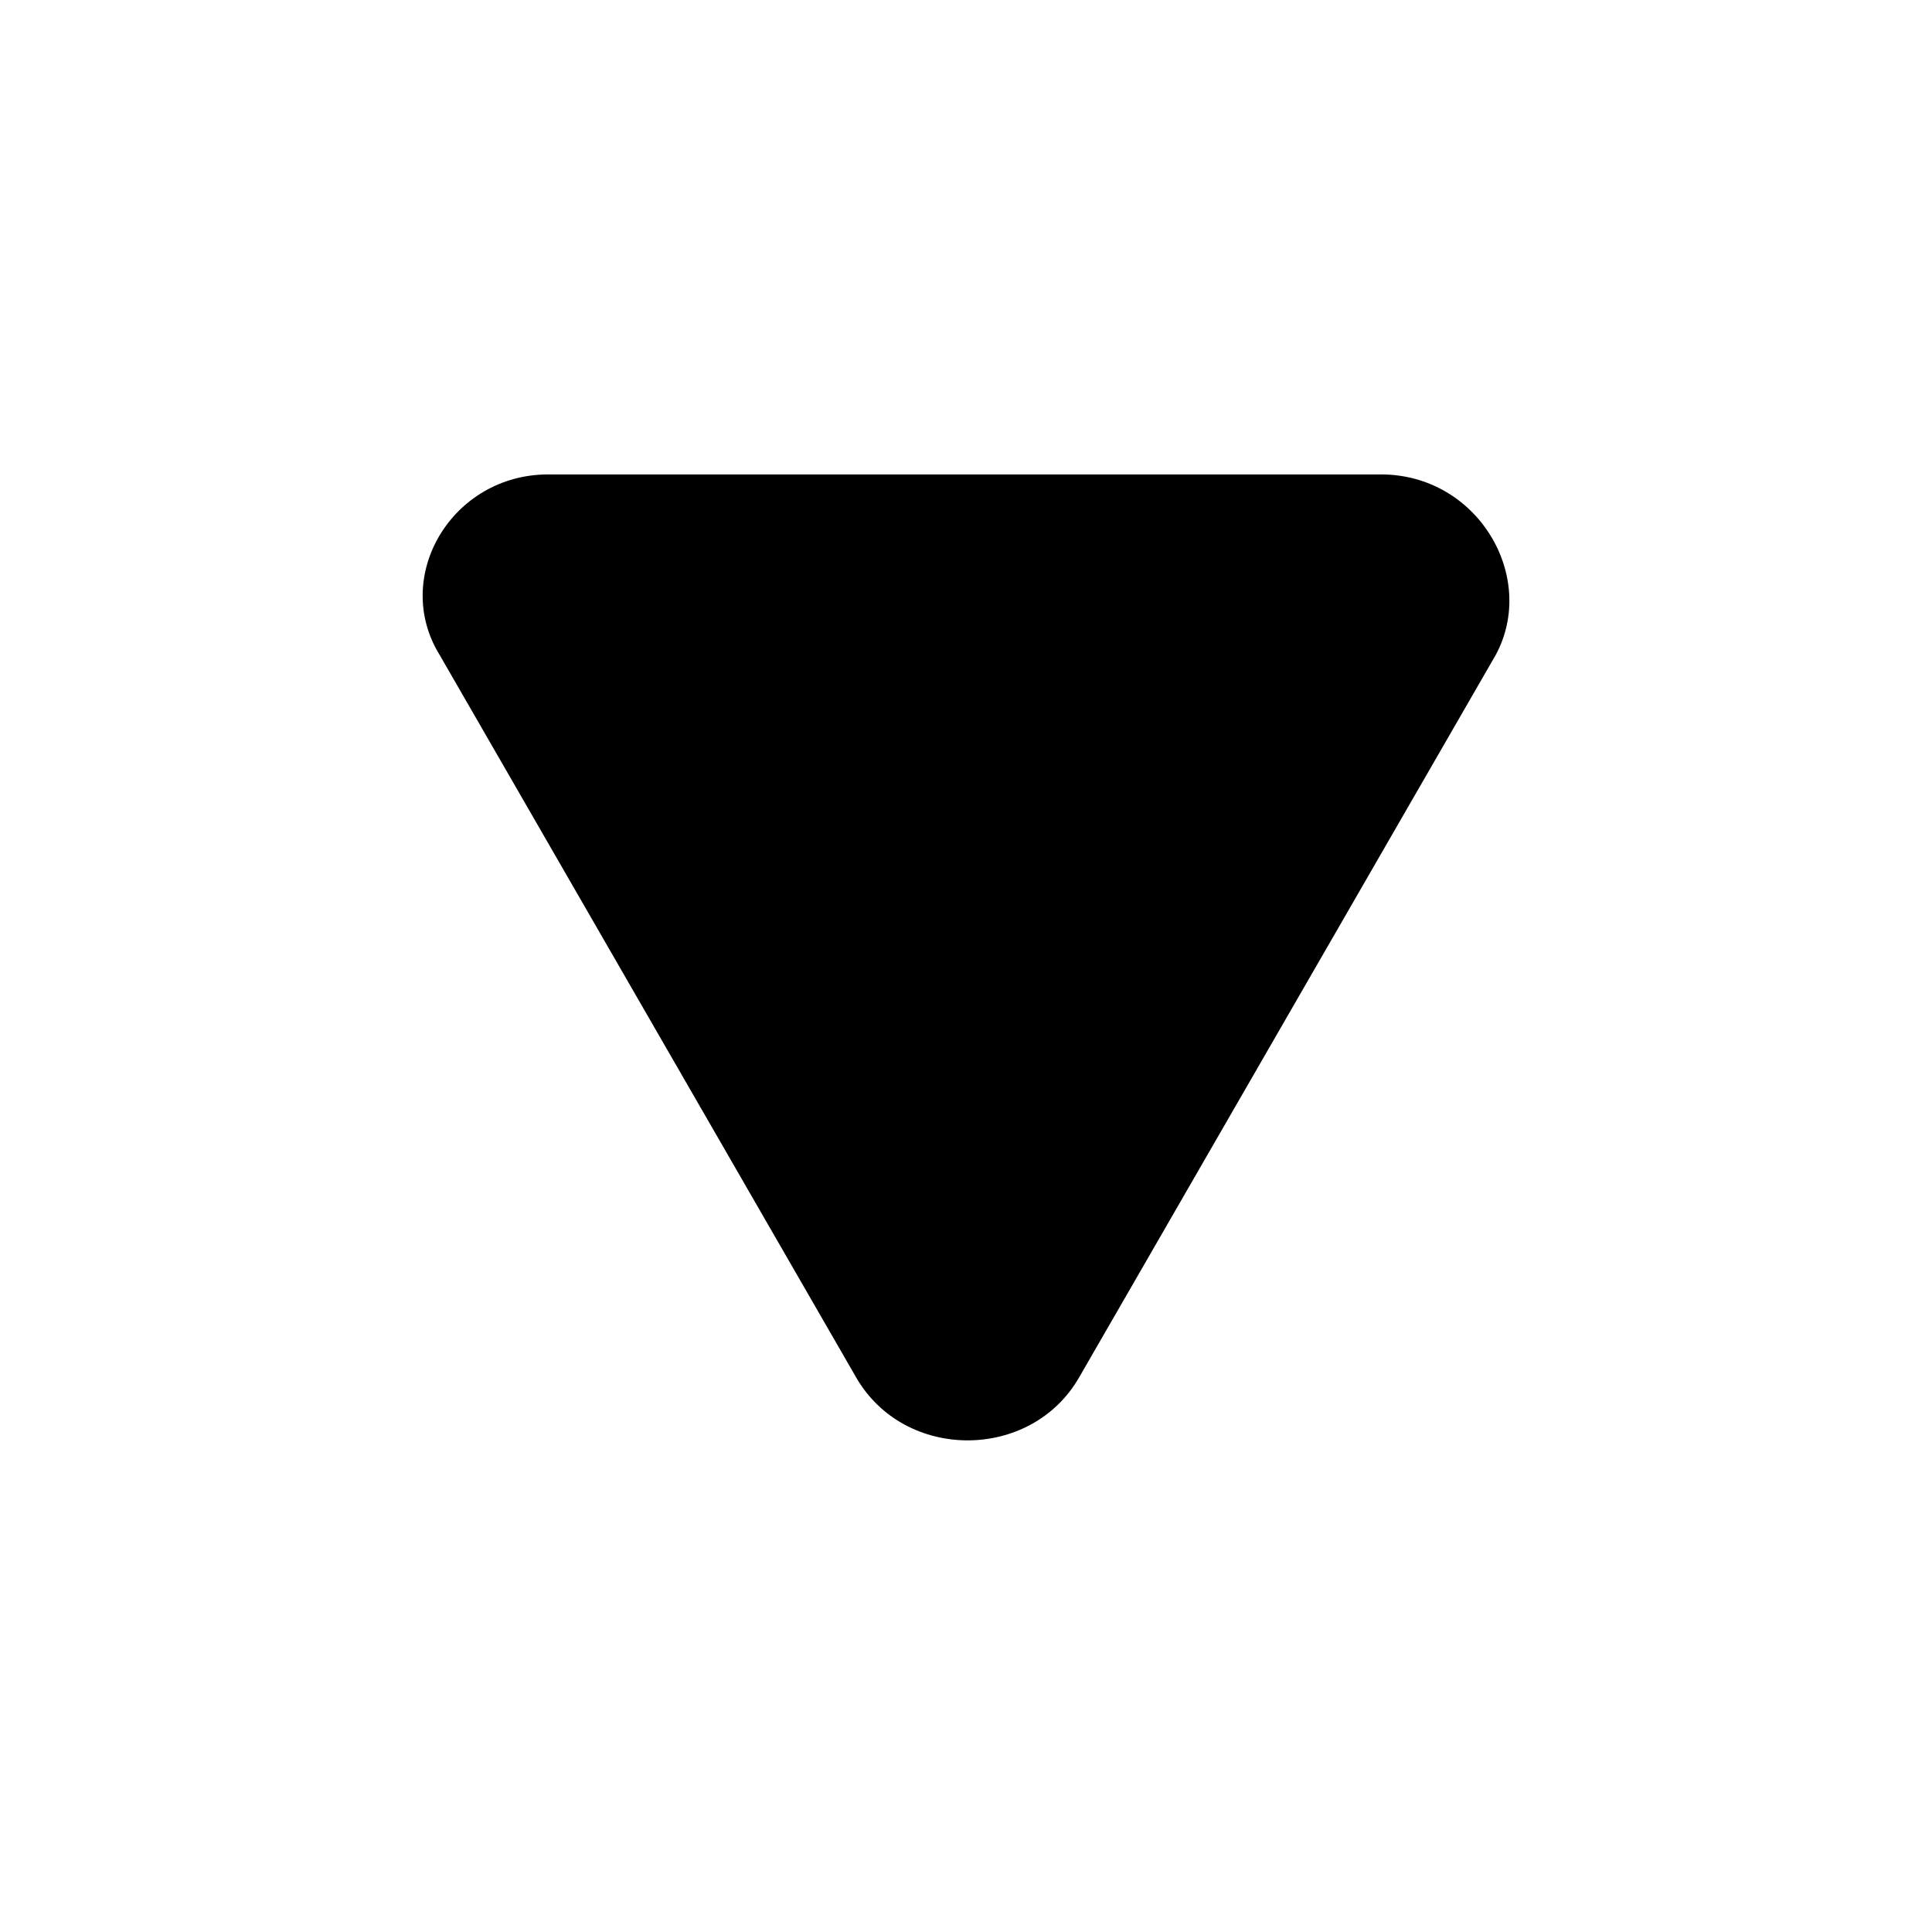 <svg width="16" height="16" viewBox="0 0 16 16" fill="none" xmlns="http://www.w3.org/2000/svg">
<path d="M11.437 3.929L4.54 3.929C3.741 3.929 3.241 4.776 3.641 5.424L7.089 11.405C7.489 12.103 8.538 12.103 8.938 11.405L12.387 5.424C12.736 4.776 12.237 3.929 11.437 3.929Z" fill="currentColor"/>
</svg>
